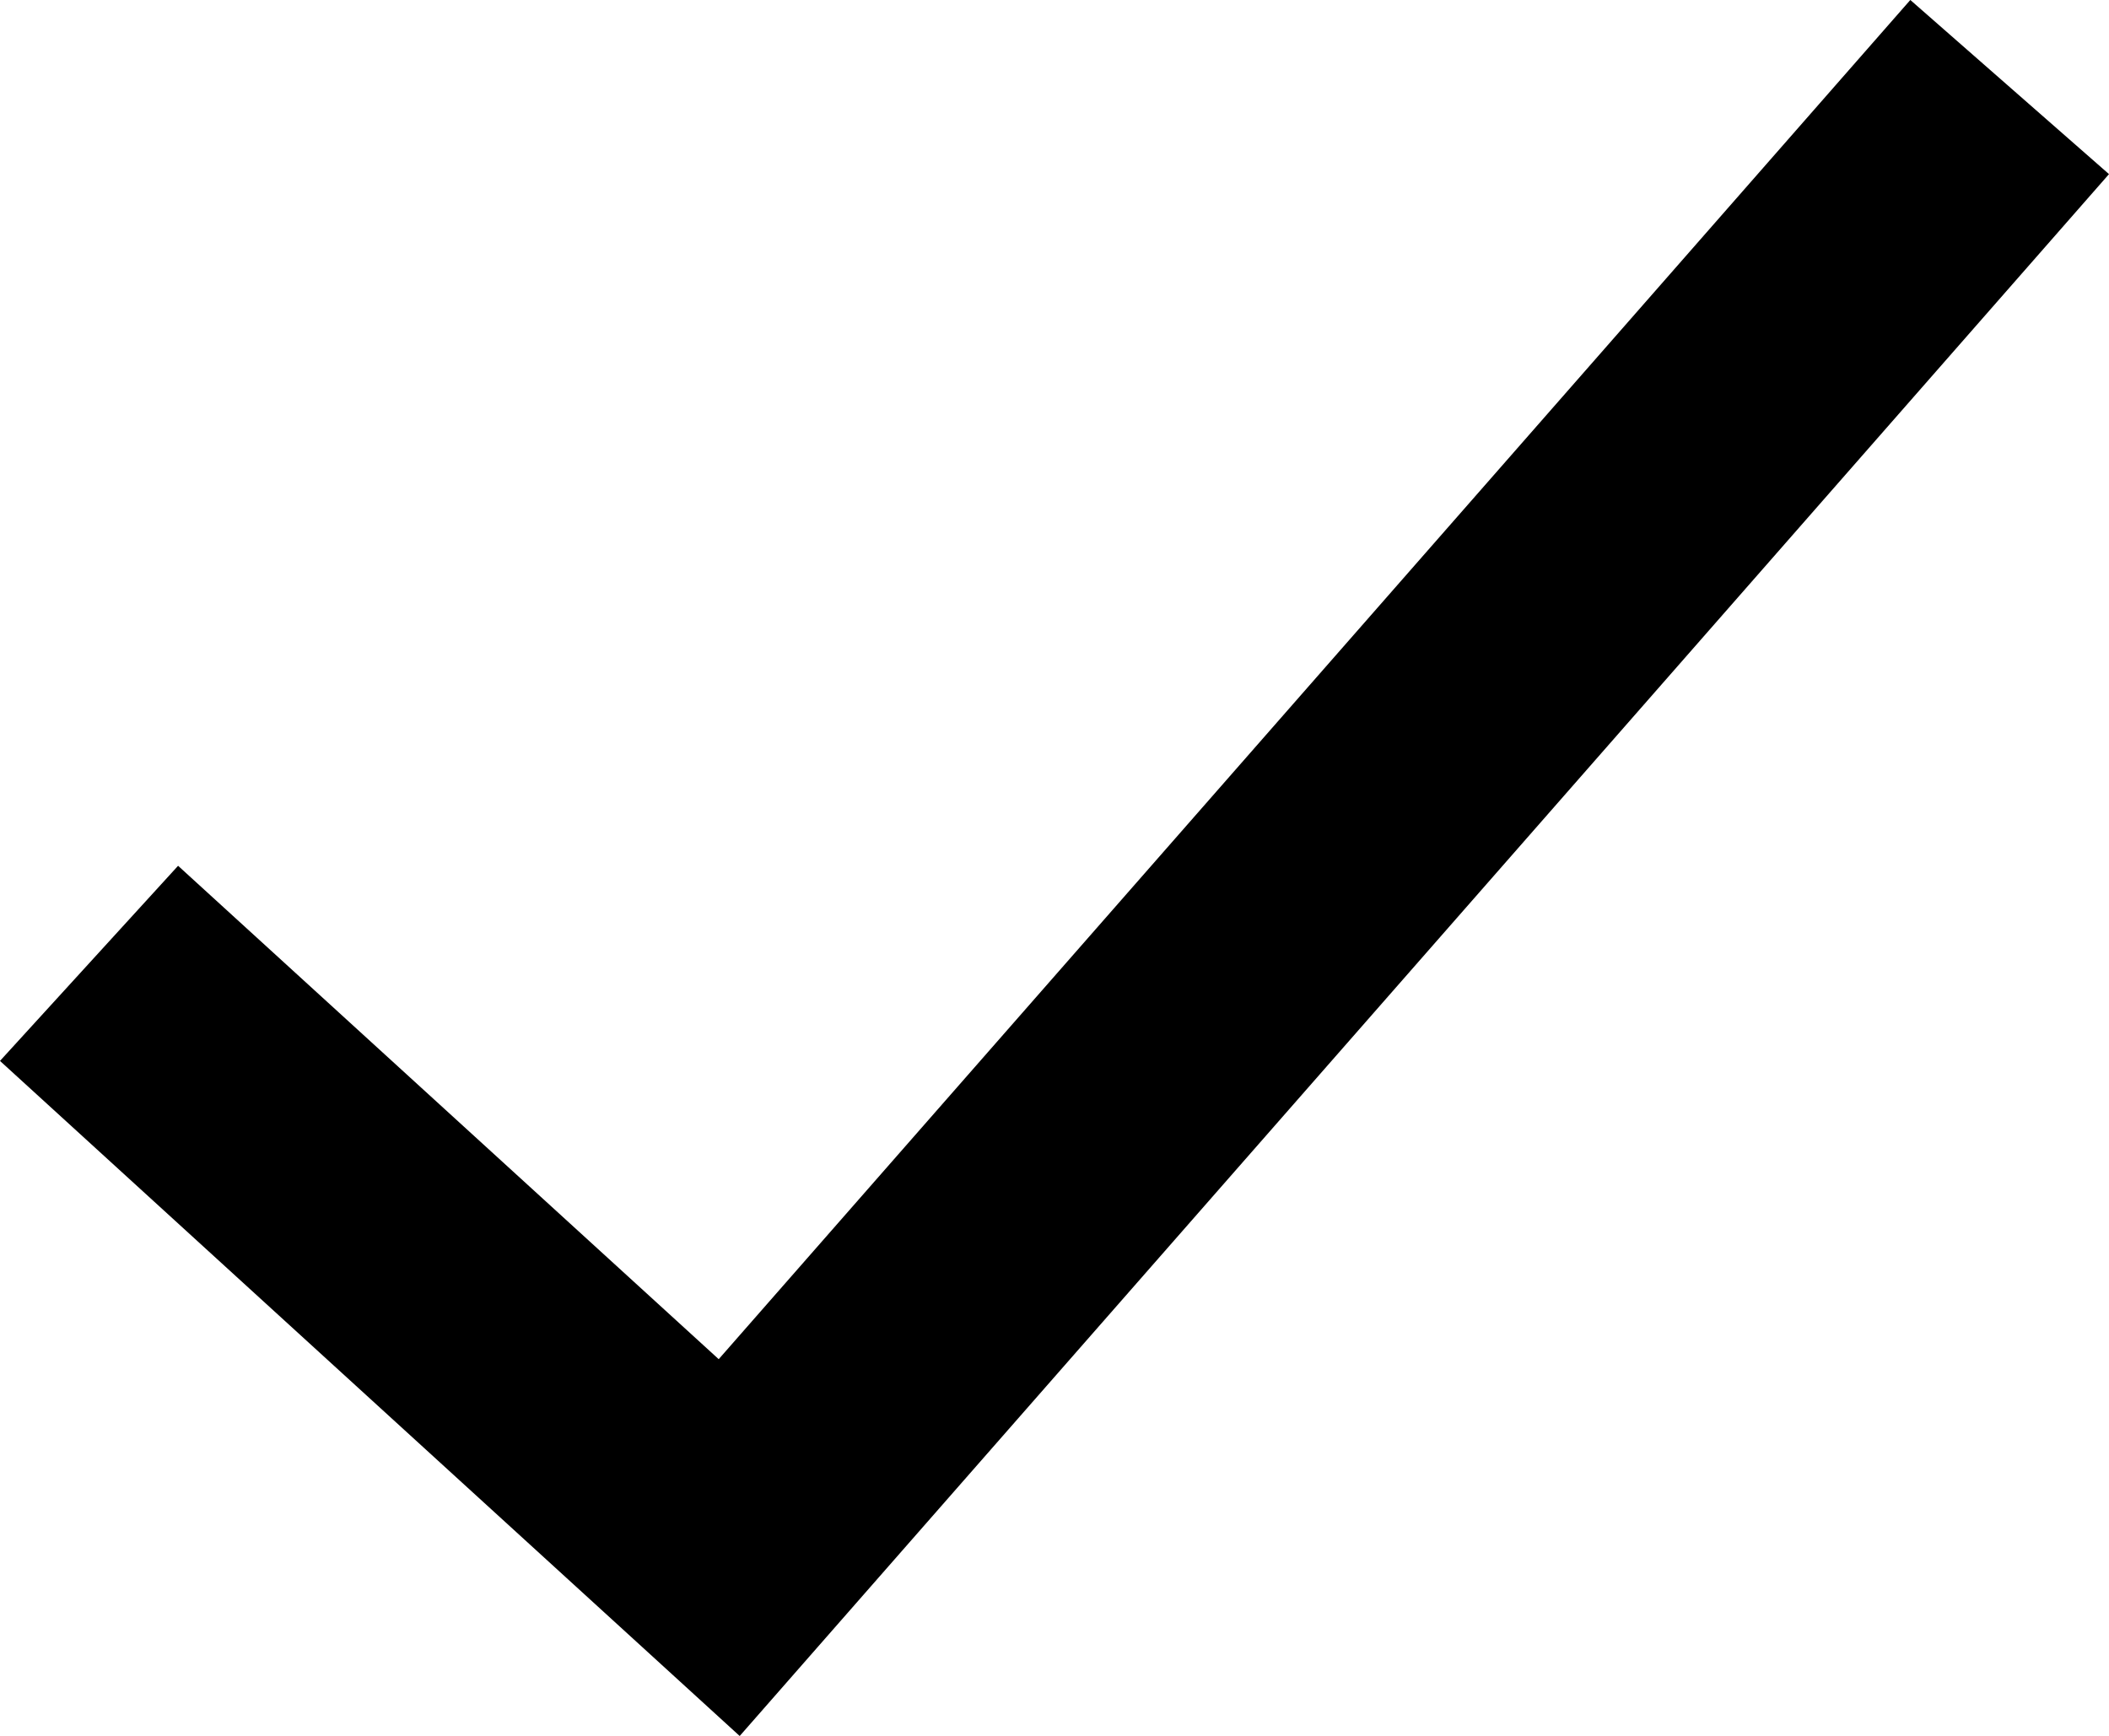 <svg xmlns="http://www.w3.org/2000/svg" width="15.965" height="13.142" viewBox="0 0 15.965 13.142"><title>check</title><path d="M.674,7.293,5.52,11.716,15.213.659" fill="none" stroke="#000" stroke-width="2"/></svg>